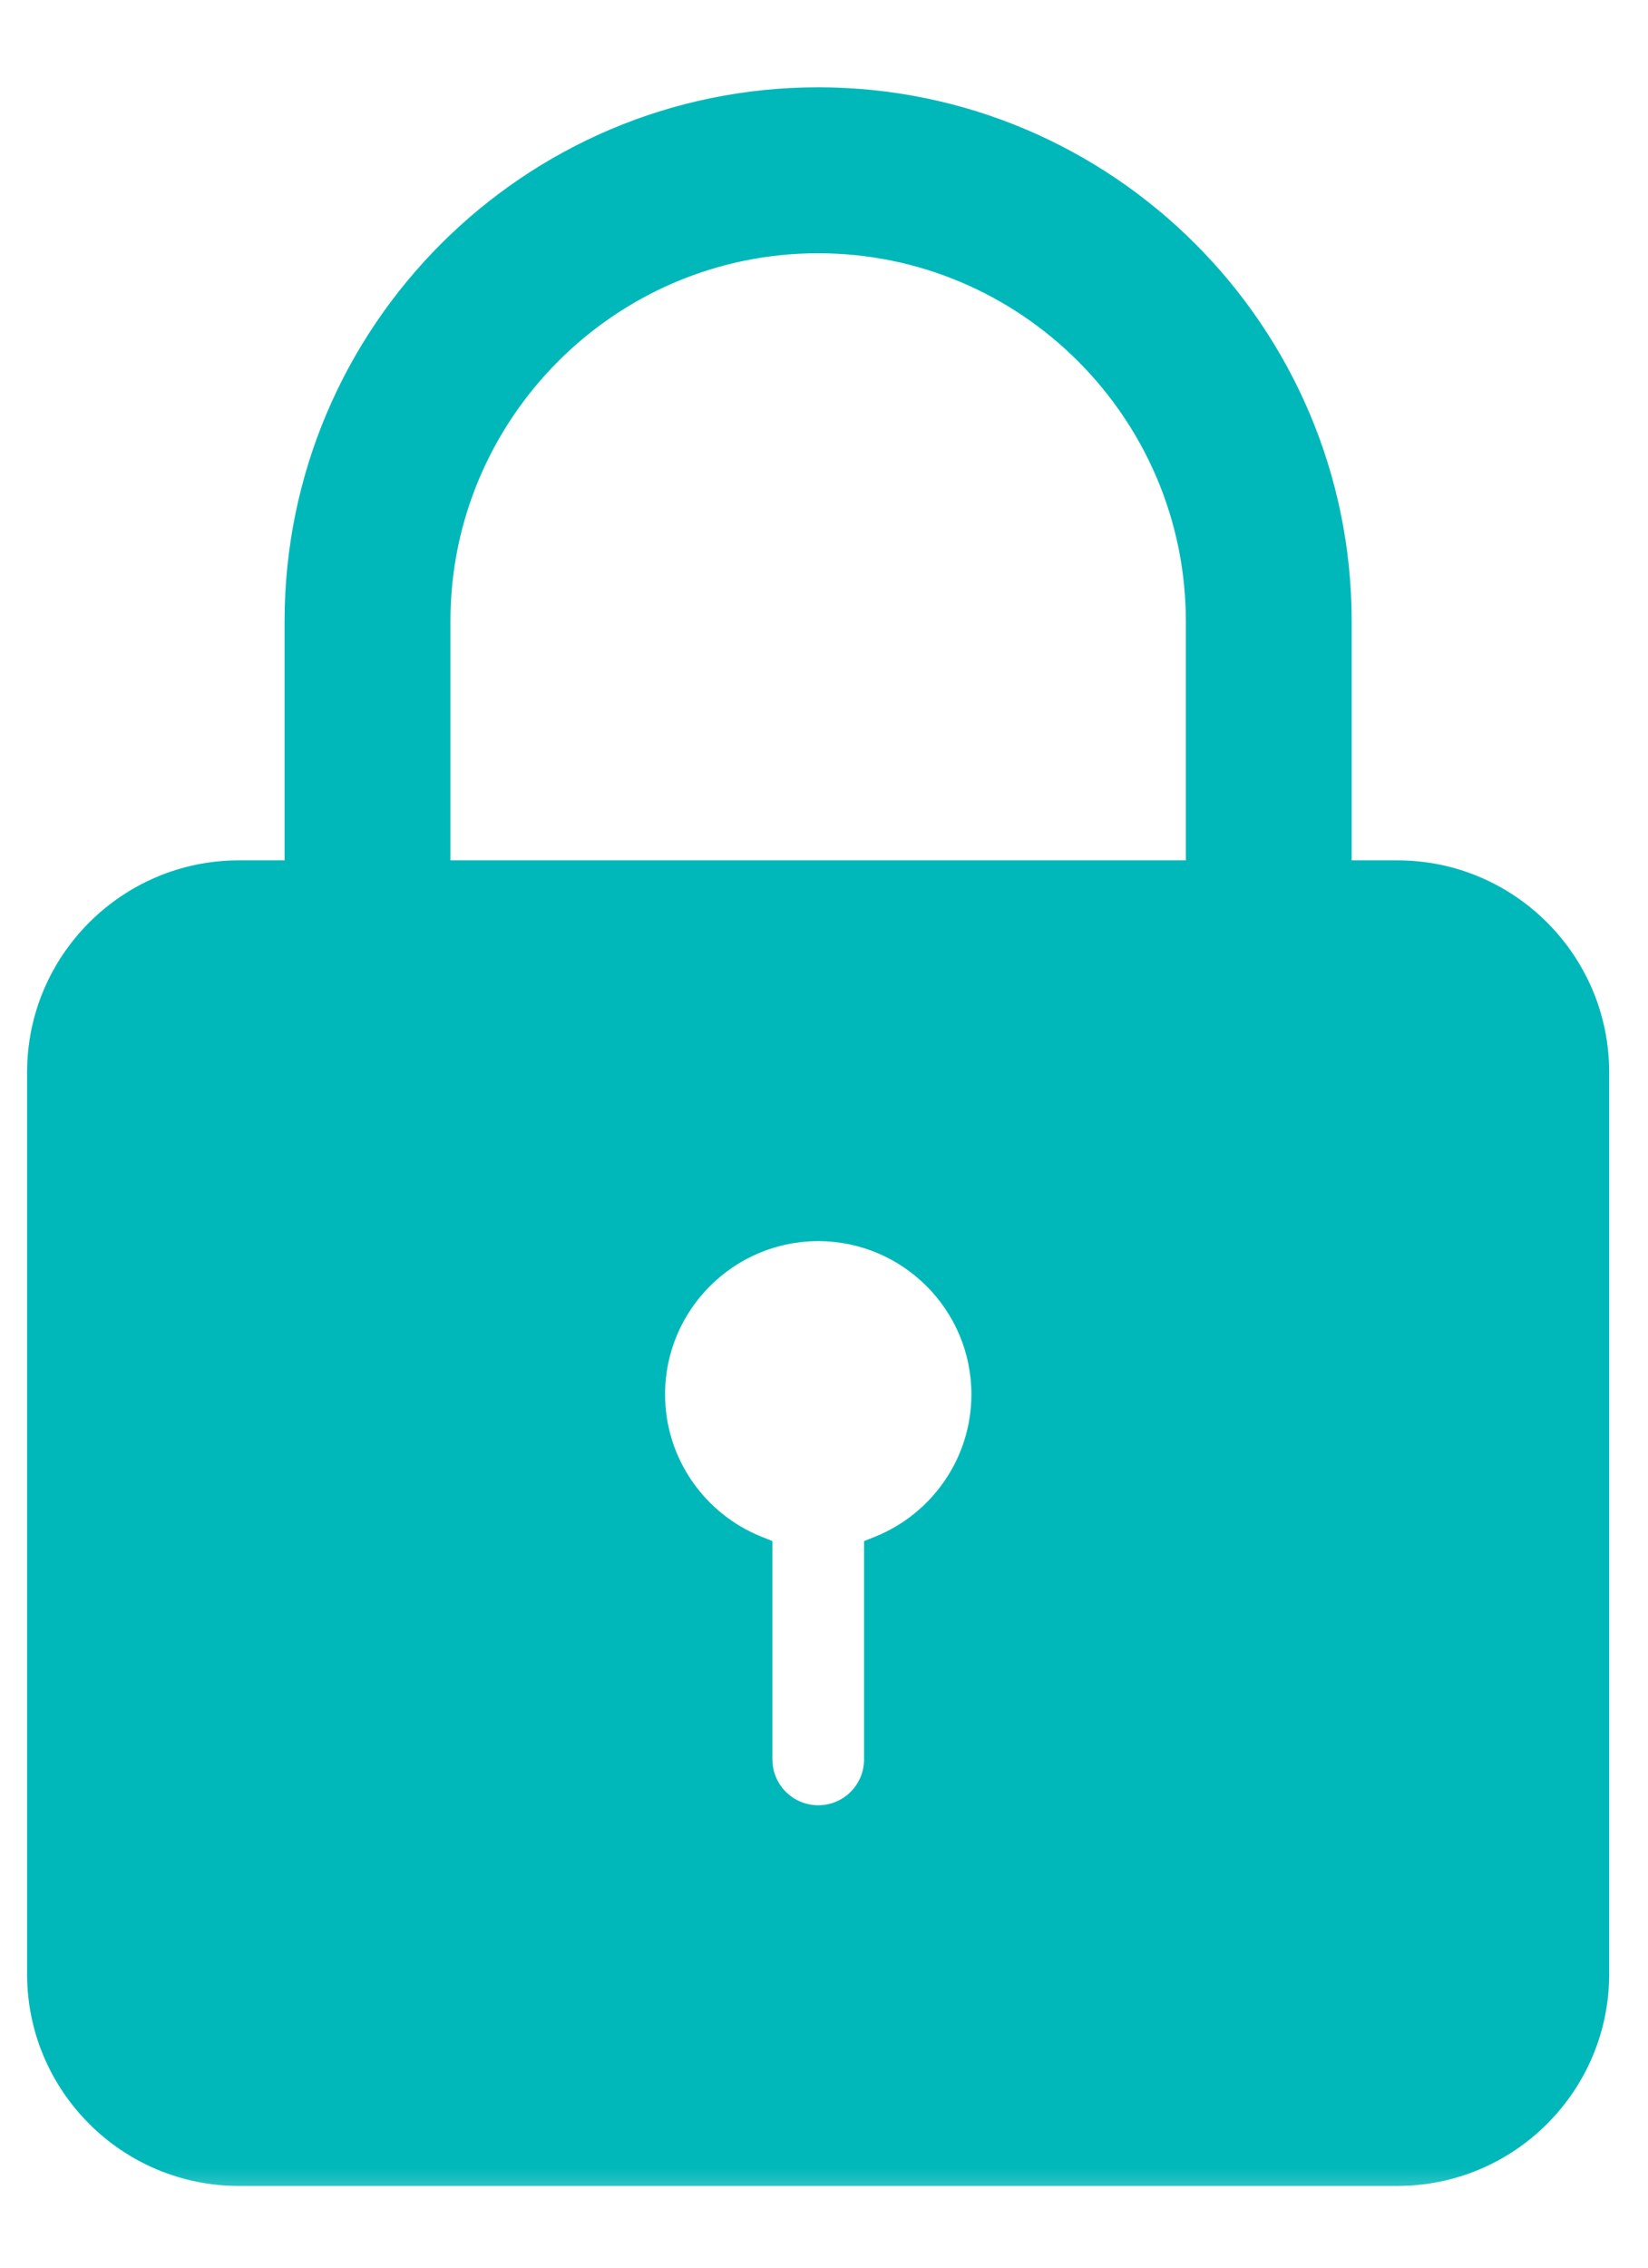 <svg width="16" height="22" viewBox="0 0 16 22" fill="none" xmlns="http://www.w3.org/2000/svg">
<path d="M11.603 9.152C11.603 9.547 11.924 9.867 12.318 9.867C12.713 9.867 13.033 9.547 13.033 9.152V6.027C13.033 3.22 10.751 0.937 7.943 0.937C5.136 0.937 2.853 3.22 2.853 6.027V9.152C2.853 9.547 3.174 9.867 3.568 9.867C3.963 9.867 4.283 9.547 4.283 9.152V6.027C4.283 4.01 5.926 2.367 7.943 2.367C9.961 2.367 11.603 4.01 11.603 6.027V9.152Z" fill="#00B8B9" stroke="#00B8B9" stroke-width="0.18"/>
<mask id="path-2-outside-1_1283_3893" maskUnits="userSpaceOnUse" x="-0.557" y="7.527" width="17" height="14" fill="black">
<rect fill="white" x="-0.557" y="7.527" width="17" height="14"/>
<path fill-rule="evenodd" clip-rule="evenodd" d="M13.568 21.027H2.318C1.285 21.027 0.443 20.187 0.443 19.152V10.402C0.443 9.368 1.285 8.527 2.318 8.527H13.568C14.602 8.527 15.443 9.368 15.443 10.402V19.152C15.443 20.187 14.602 21.027 13.568 21.027ZM7.319 15.073C6.709 14.825 6.277 14.226 6.277 13.527C6.277 12.608 7.025 11.861 7.944 11.861C8.863 11.861 9.611 12.608 9.611 13.527C9.611 14.226 9.179 14.825 8.569 15.072V17.069C8.569 17.414 8.289 17.694 7.944 17.694C7.599 17.694 7.319 17.414 7.319 17.069V15.073Z"/>
</mask>
<path fill-rule="evenodd" clip-rule="evenodd" d="M13.568 21.027H2.318C1.285 21.027 0.443 20.187 0.443 19.152V10.402C0.443 9.368 1.285 8.527 2.318 8.527H13.568C14.602 8.527 15.443 9.368 15.443 10.402V19.152C15.443 20.187 14.602 21.027 13.568 21.027ZM7.319 15.073C6.709 14.825 6.277 14.226 6.277 13.527C6.277 12.608 7.025 11.861 7.944 11.861C8.863 11.861 9.611 12.608 9.611 13.527C9.611 14.226 9.179 14.825 8.569 15.072V17.069C8.569 17.414 8.289 17.694 7.944 17.694C7.599 17.694 7.319 17.414 7.319 17.069V15.073Z" fill="#00B8B9"/>
<path d="M7.319 15.073H7.499V14.951L7.387 14.906L7.319 15.073ZM8.569 15.072L8.502 14.906L8.389 14.951V15.072H8.569ZM2.318 21.207H13.568V20.847H2.318V21.207ZM0.263 19.152C0.263 20.286 1.186 21.207 2.318 21.207V20.847C1.384 20.847 0.623 20.087 0.623 19.152H0.263ZM0.263 10.402V19.152H0.623V10.402H0.263ZM2.318 8.347C1.186 8.347 0.263 9.269 0.263 10.402H0.623C0.623 9.468 1.384 8.707 2.318 8.707V8.347ZM13.568 8.347H2.318V8.707H13.568V8.347ZM15.623 10.402C15.623 9.269 14.701 8.347 13.568 8.347V8.707C14.502 8.707 15.263 9.468 15.263 10.402H15.623ZM15.623 19.152V10.402H15.263V19.152H15.623ZM13.568 21.207C14.701 21.207 15.623 20.286 15.623 19.152H15.263C15.263 20.087 14.502 20.847 13.568 20.847V21.207ZM6.097 13.527C6.097 14.302 6.576 14.965 7.252 15.239L7.387 14.906C6.842 14.685 6.457 14.15 6.457 13.527H6.097ZM7.944 11.681C6.925 11.681 6.097 12.509 6.097 13.527H6.457C6.457 12.708 7.124 12.041 7.944 12.041V11.681ZM9.791 13.527C9.791 12.509 8.963 11.681 7.944 11.681V12.041C8.764 12.041 9.431 12.708 9.431 13.527H9.791ZM8.637 15.239C9.313 14.965 9.791 14.302 9.791 13.527H9.431C9.431 14.15 9.046 14.684 8.502 14.906L8.637 15.239ZM8.389 15.072V17.069H8.749V15.072H8.389ZM8.389 17.069C8.389 17.315 8.19 17.514 7.944 17.514V17.874C8.389 17.874 8.749 17.514 8.749 17.069H8.389ZM7.944 17.514C7.699 17.514 7.499 17.315 7.499 17.069H7.139C7.139 17.514 7.5 17.874 7.944 17.874V17.514ZM7.499 17.069V15.073H7.139V17.069H7.499Z" fill="#00B8B9" mask="url(#path-2-outside-1_1283_3893)"/>
</svg>
